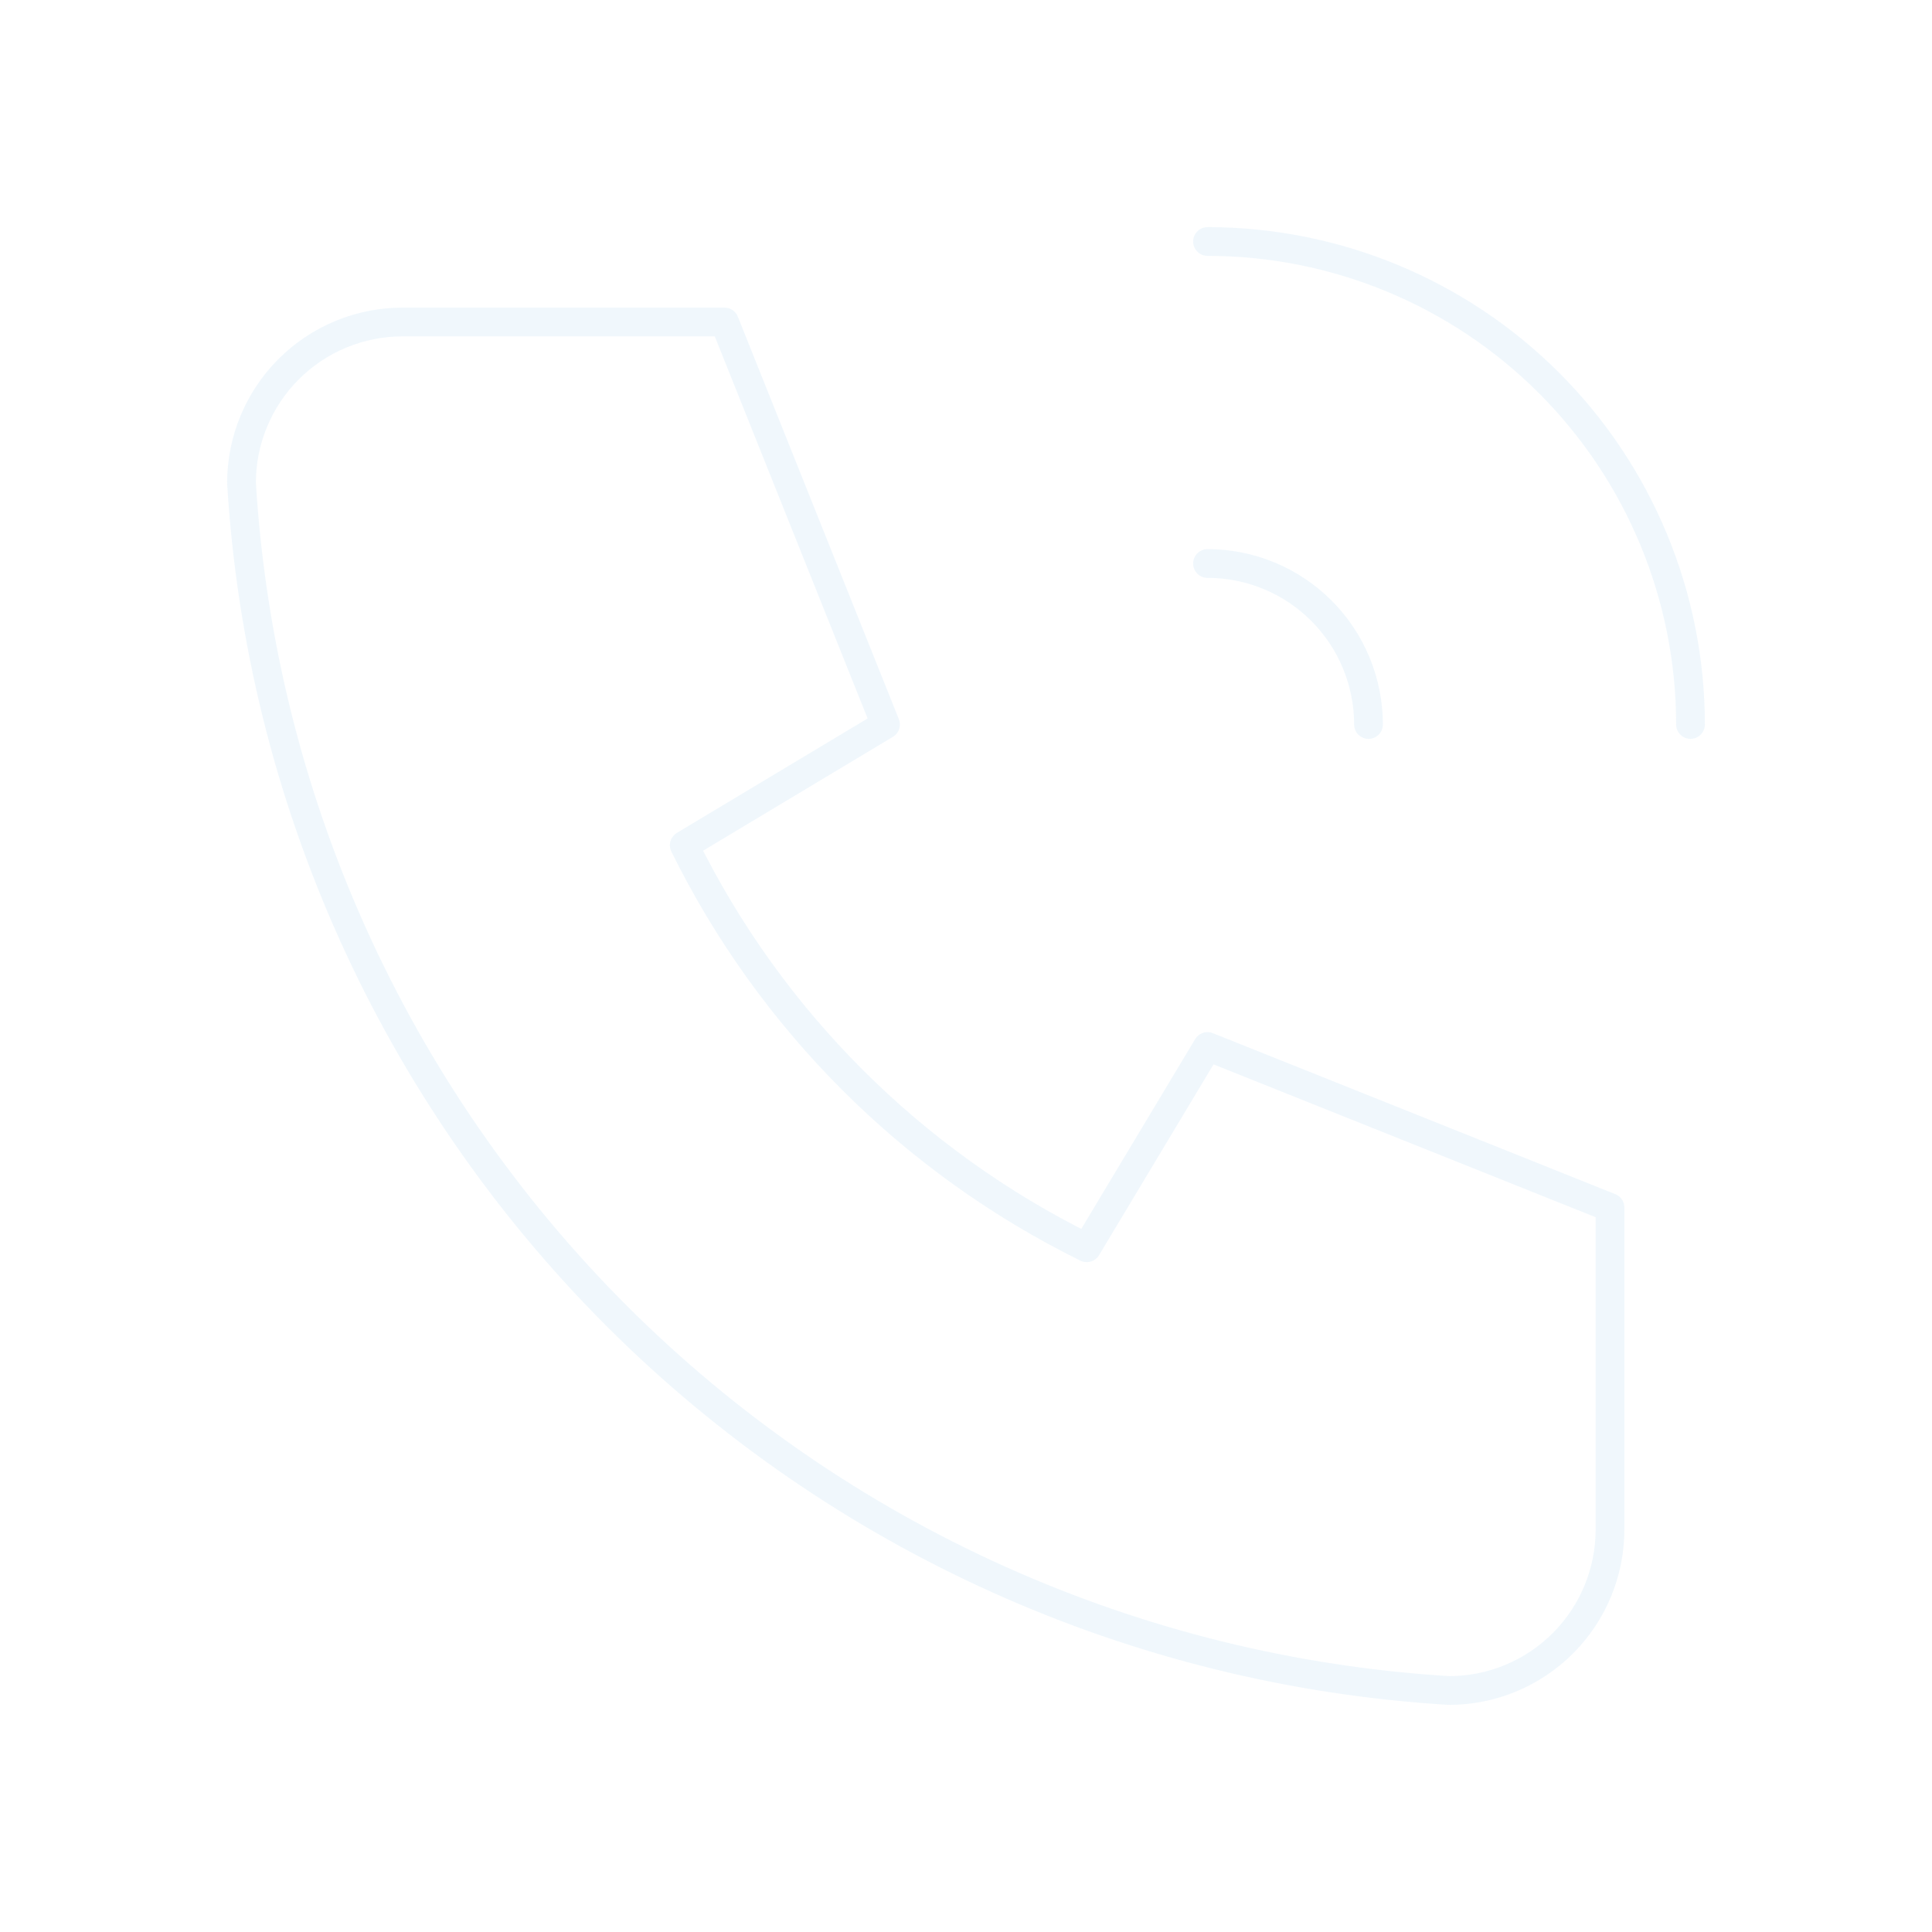 <svg width="560" height="560" viewBox="0 0 560 560" fill="none" xmlns="http://www.w3.org/2000/svg">
<g opacity="0.15">
<path d="M116.667 93.333H210L256.667 210L198.333 245C223.322 295.669 264.331 336.678 315 361.667L350 303.333L466.667 350V443.333C466.667 455.71 461.75 467.58 452.998 476.332C444.247 485.083 432.377 490 420 490C328.983 484.469 243.137 445.818 178.659 381.341C114.182 316.863 75.531 231.017 70 140C70 127.623 74.917 115.753 83.668 107.002C92.42 98.25 104.29 93.333 116.667 93.333" stroke="#99CCEE" stroke-width="8.333" stroke-linecap="round" stroke-linejoin="round"/>
<path d="M350 163.333C362.377 163.333 374.247 168.25 382.998 177.002C391.75 185.753 396.667 197.623 396.667 210" stroke="#99CCEE" stroke-width="8.333" stroke-linecap="round" stroke-linejoin="round"/>
<path d="M350 70C387.13 70 422.74 84.75 448.995 111.005C475.25 137.26 490 172.87 490 210" stroke="#99CCEE" stroke-width="8.333" stroke-linecap="round" stroke-linejoin="round"/>
</g>
</svg>
